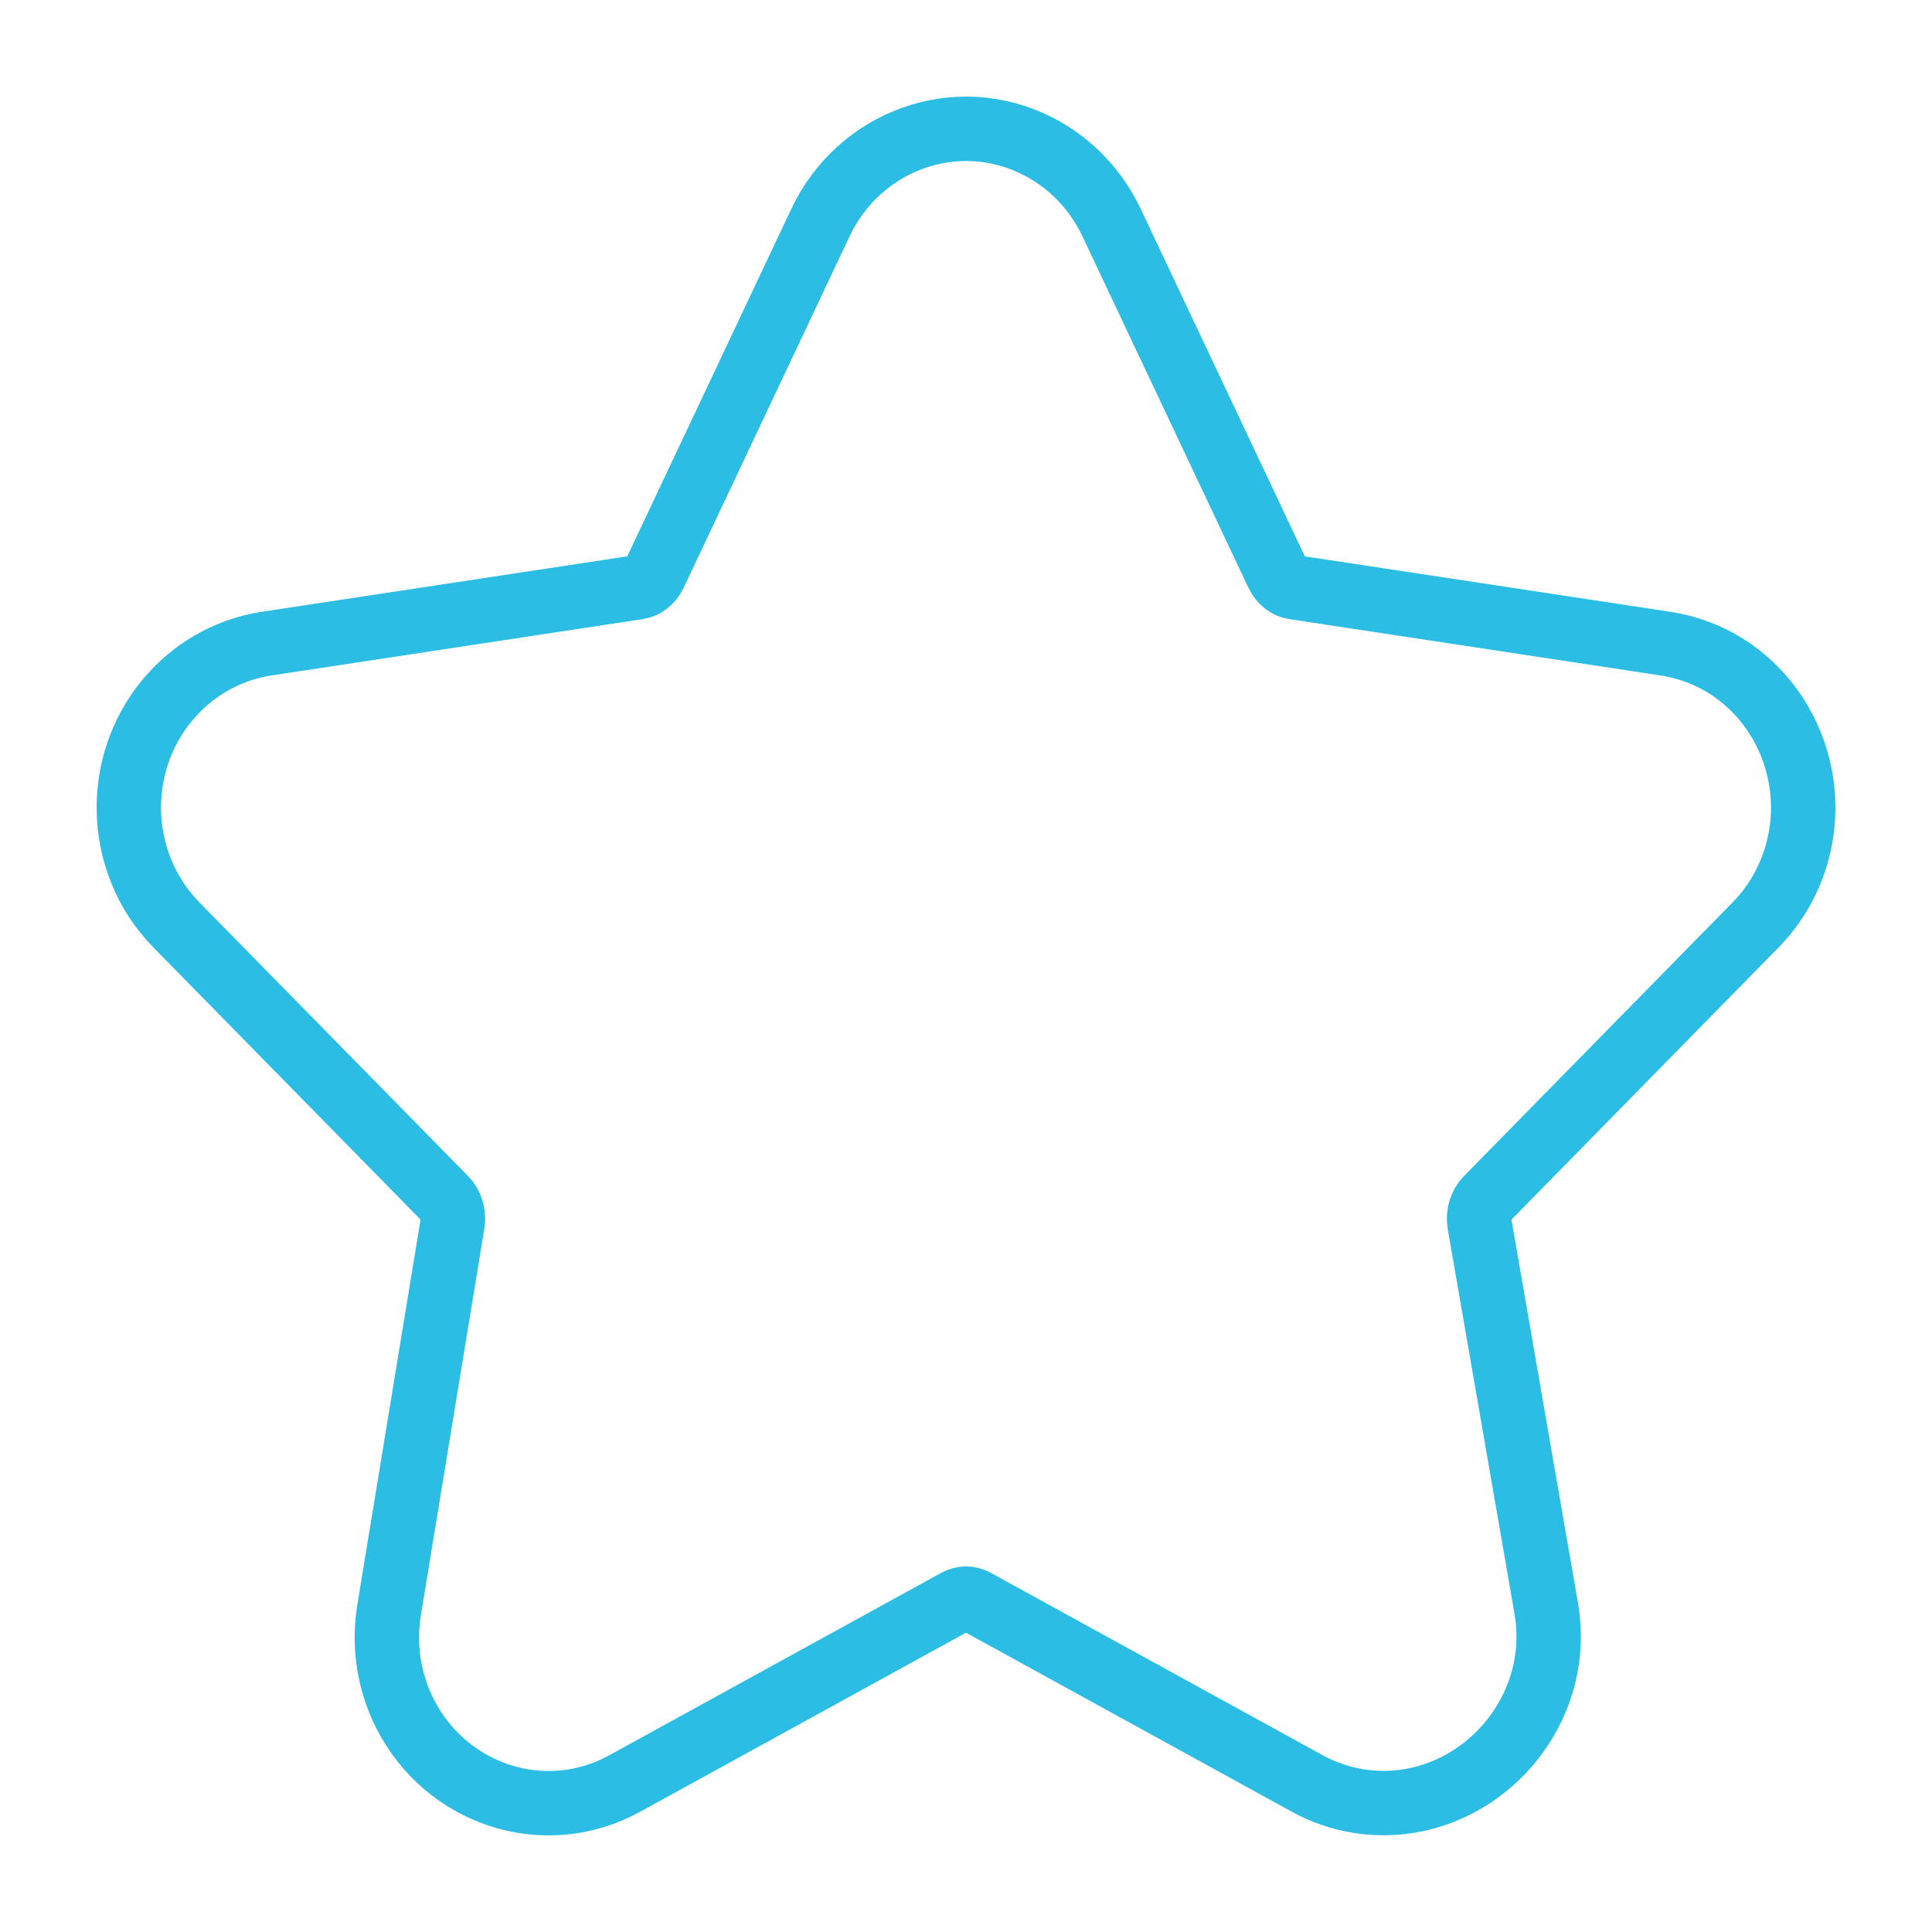 <svg width="30" height="30" viewBox="0 0 30 30" fill="none" xmlns="http://www.w3.org/2000/svg">
<path d="M12.742 3.452C13.34 2.187 14.851 1.618 16.127 2.276C16.626 2.533 17.02 2.95 17.258 3.452L19.837 8.912C19.897 9.04 20 9.105 20.093 9.119L25.859 9.994C27.266 10.208 28.164 11.543 27.975 12.902C27.899 13.451 27.65 13.966 27.259 14.364L23.087 18.614C23 18.703 22.949 18.845 22.972 18.994L24.014 24.999C24.246 26.413 23.255 27.72 21.916 27.96C21.361 28.059 20.792 27.964 20.299 27.694L15.142 24.86C15.051 24.811 14.949 24.811 14.858 24.86L9.701 27.694C8.443 28.385 6.917 27.858 6.287 26.606C6.037 26.11 5.952 25.546 6.042 24.999L7.027 18.998C7.052 18.847 7.001 18.704 6.913 18.614L2.741 14.364C1.77 13.376 1.752 11.773 2.696 10.761C3.077 10.352 3.584 10.079 4.141 9.994L9.907 9.119C10 9.105 10.104 9.04 10.164 8.912L12.742 3.452Z" stroke="#2CBDE4"/>
</svg>
